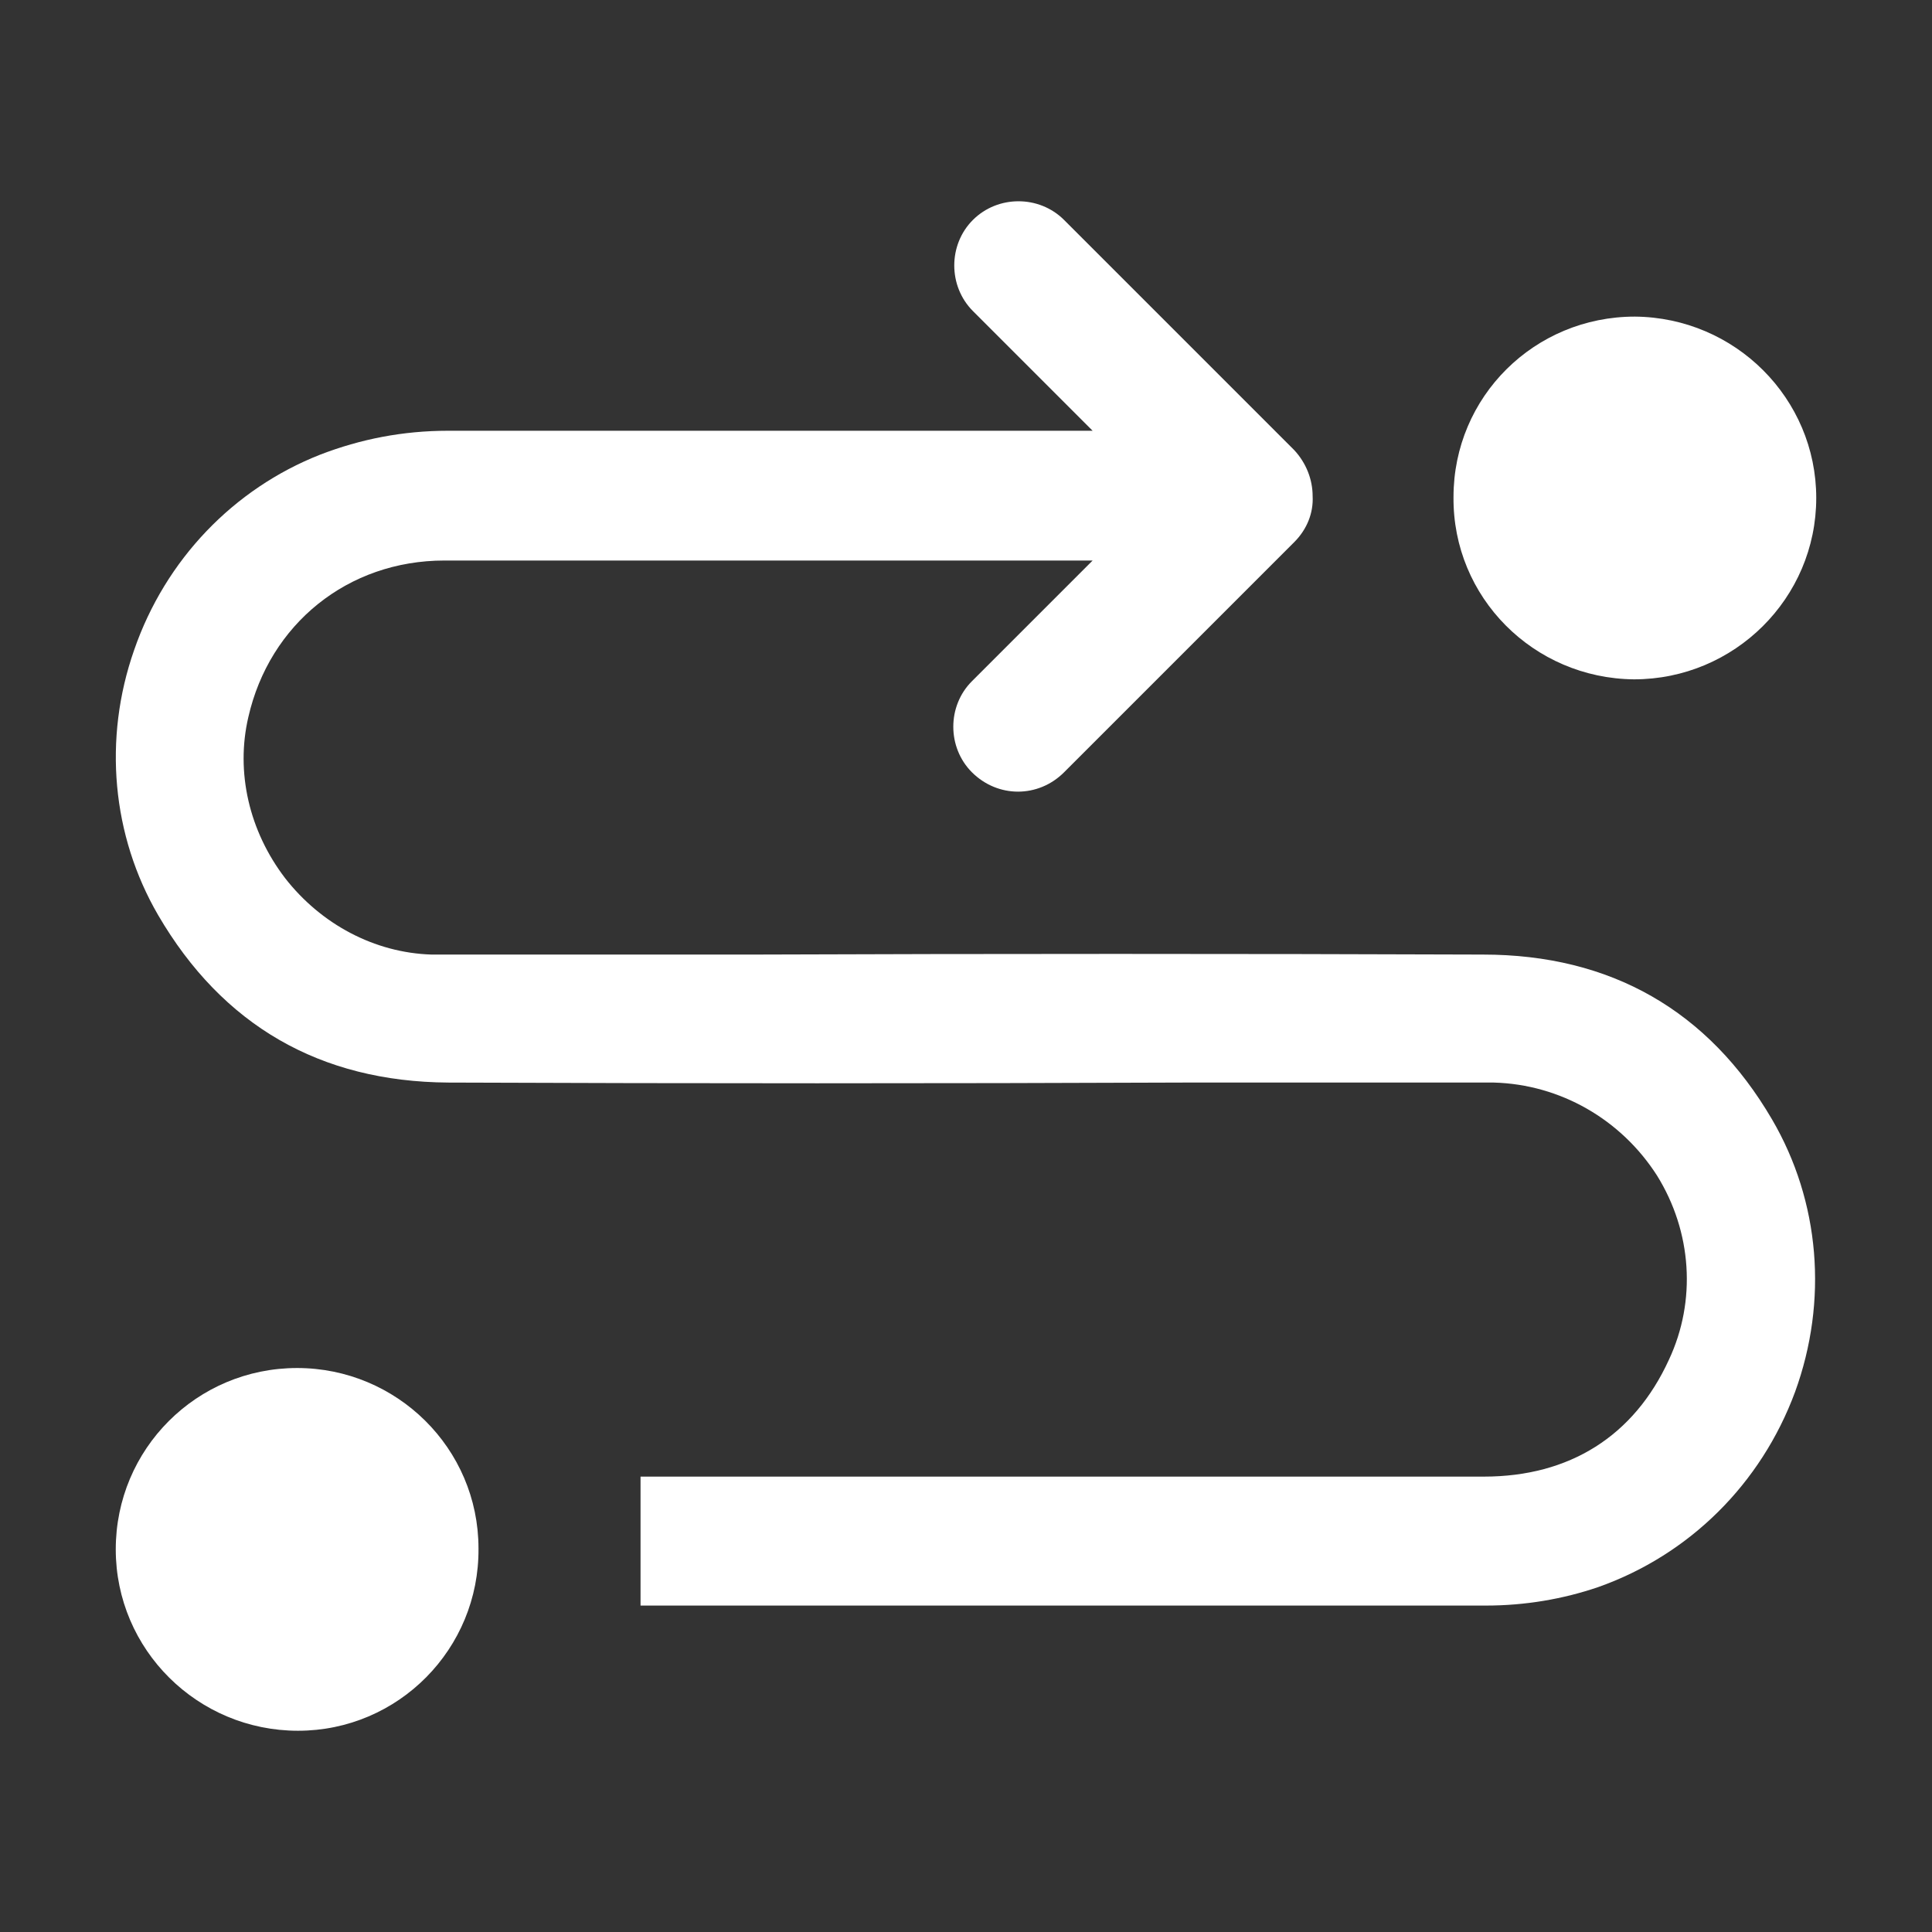 <svg width="24" height="24" viewBox="0 0 24 24" fill="none" xmlns="http://www.w3.org/2000/svg">
<rect x="0" y="0" width="24" height="24" fill="#333333" stroke="none"/>
<mask id="mask0_72_26763" style="mask-type:alpha" maskUnits="userSpaceOnUse" x="0" y="0" width="24" height="24">
<rect width="24" height="24" fill="#D9D9D9"/>
</mask>
<g mask="url(#mask0_72_26763)">
<path d="M20.298 8.439C21.544 8.439 22.562 7.432 22.562 6.186C22.562 4.95 21.556 3.944 20.309 3.933C19.062 3.933 18.056 4.928 18.056 6.174C18.044 7.421 19.051 8.427 20.298 8.439Z" fill="white"/>
<path d="M3.691 16.994C2.444 16.994 1.438 18 1.438 19.247C1.438 20.494 2.456 21.5 3.702 21.5C4.949 21.5 5.955 20.482 5.944 19.235C5.944 17.989 4.926 16.994 3.691 16.994Z" fill="white"/>
<path d="M18.422 11.858C15.391 11.847 12.315 11.847 9.341 11.858C8.094 11.858 6.859 11.858 5.612 11.858C5.532 11.858 5.441 11.858 5.361 11.858C4.652 11.836 3.988 11.481 3.542 10.909C3.096 10.326 2.925 9.594 3.085 8.908C3.348 7.753 4.32 6.963 5.521 6.963C7.088 6.963 8.643 6.963 10.21 6.963H11.846C11.88 6.963 11.914 6.963 11.948 6.963H13.573L12.074 8.462C11.765 8.77 11.765 9.285 12.074 9.594C12.235 9.754 12.44 9.834 12.646 9.834C12.852 9.834 13.058 9.754 13.218 9.594L16.077 6.735C16.238 6.574 16.317 6.369 16.306 6.163C16.306 5.957 16.226 5.751 16.077 5.591L13.218 2.732C12.909 2.423 12.395 2.423 12.086 2.732C11.777 3.04 11.777 3.555 12.086 3.864L13.573 5.351H5.567C5.006 5.351 4.48 5.454 3.977 5.648C2.902 6.071 2.055 6.952 1.667 8.073C1.278 9.182 1.392 10.383 1.964 11.367C2.764 12.739 3.977 13.437 5.567 13.448C8.609 13.46 11.708 13.46 14.694 13.448C15.917 13.448 17.141 13.448 18.353 13.448C18.422 13.448 18.491 13.448 18.559 13.448C19.383 13.471 20.138 13.906 20.584 14.603C21.018 15.301 21.075 16.159 20.732 16.891C20.298 17.84 19.497 18.343 18.433 18.343C15.86 18.343 13.298 18.343 10.725 18.343H7.957V19.945H10.267C13.001 19.945 15.723 19.945 18.456 19.945C18.948 19.945 19.417 19.864 19.852 19.716C20.984 19.316 21.876 18.435 22.299 17.291C22.711 16.159 22.608 14.924 22.013 13.906C21.224 12.556 20.012 11.858 18.422 11.858Z" fill="white"/>
</g>
</svg>
